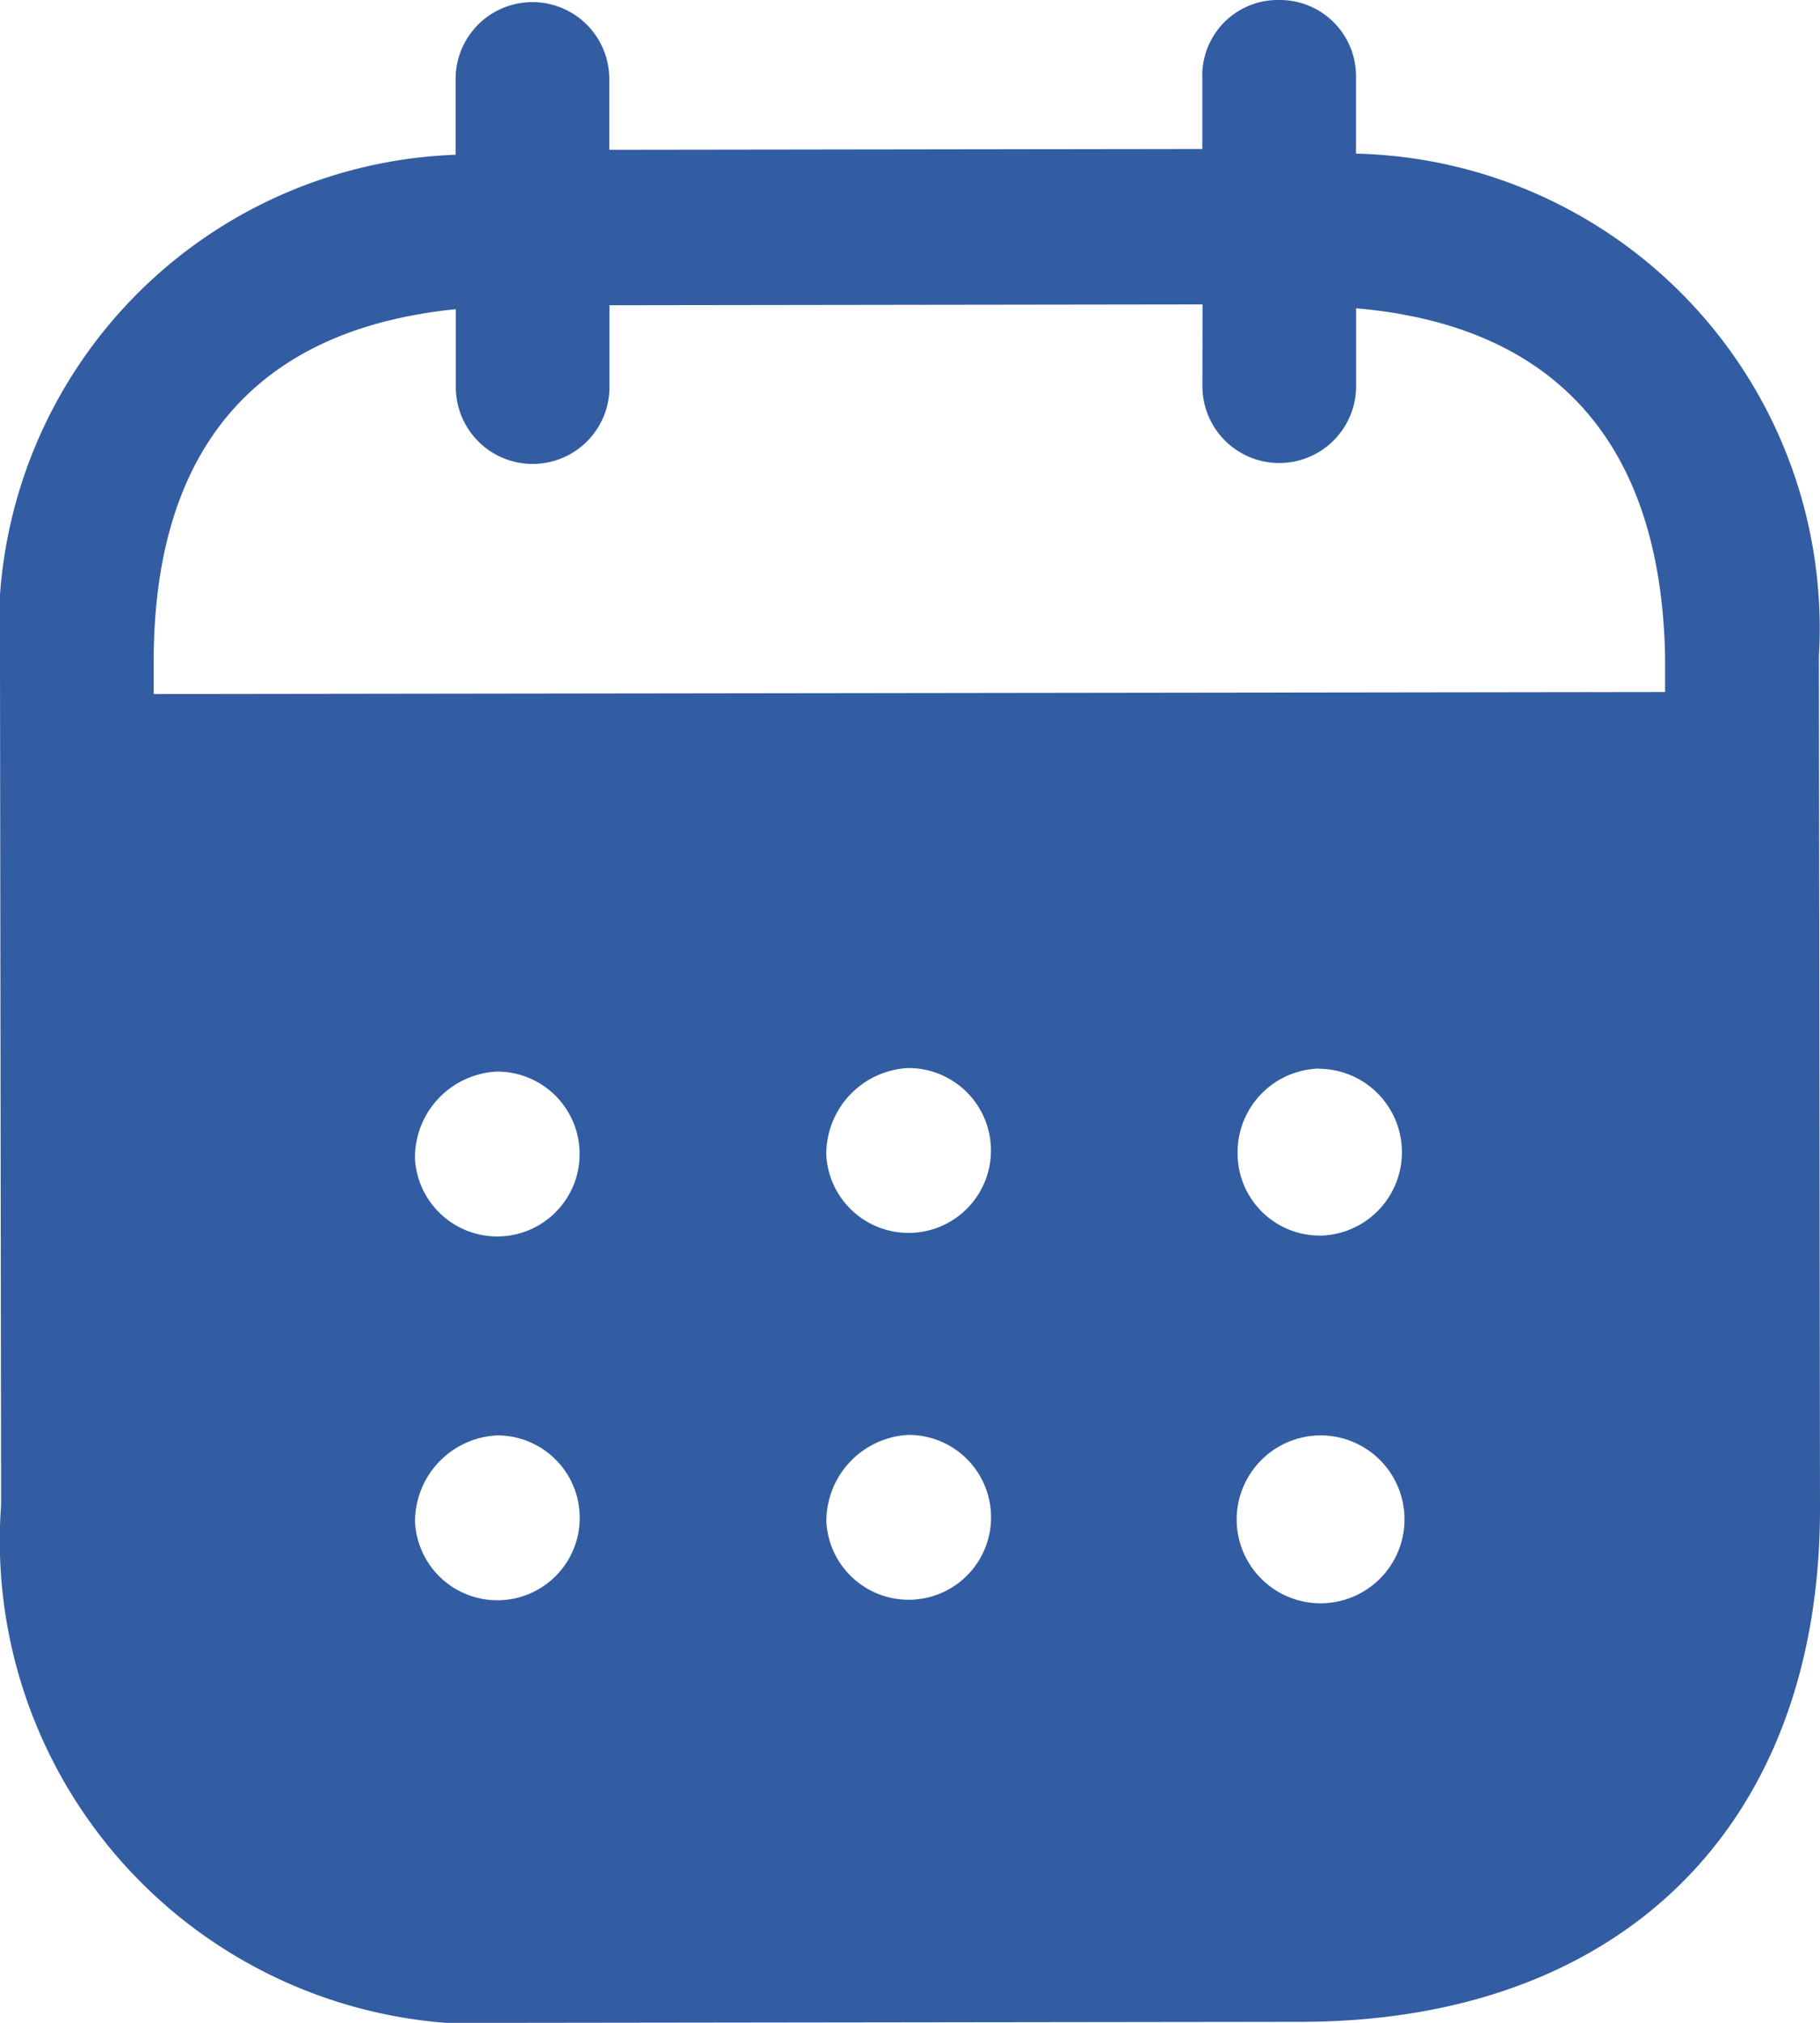<svg xmlns="http://www.w3.org/2000/svg" width="18" height="20" viewBox="0 0 18 20"><g transform="translate(-3 -2)"><g transform="translate(3 2)"><path d="M12.65,0a.753.753,0,0,1,.761.769h0v.75A4.694,4.694,0,0,1,17.989,6.49h0L18,14.915c0,3.139-1.968,5.07-5.128,5.075h0L5.152,20A4.781,4.781,0,0,1,.011,14.88h0L0,6.553A4.689,4.689,0,0,1,4.506,1.53h0V.781a.76.76,0,1,1,1.52,0h0v.7l5.865-.008v-.7A.747.747,0,0,1,12.65,0Zm.4,14.192h-.01a.833.833,0,0,0-.809.852.83.83,0,1,0,.818-.852Zm-8.136,0a.853.853,0,0,0-.809.861.815.815,0,1,0,.809-.861Zm4.068-.005a.855.855,0,0,0-.809.861.815.815,0,1,0,.809-.861ZM4.912,10.595a.852.852,0,0,0-.808.861.815.815,0,1,0,.808-.861Zm4.069-.035a.853.853,0,0,0-.809.861.815.815,0,1,0,.809-.861Zm4.068.005a.828.828,0,0,0-.809.84h0v.011a.813.813,0,0,0,.84.8.825.825,0,0,0-.032-1.649ZM11.893,3.01l-5.865.008v.809a.76.76,0,1,1-1.52,0h0v-.77C2.583,3.251,1.518,4.383,1.52,6.551h0v.311l14.948-.02v-.35c-.042-2.149-1.121-3.276-3.056-3.444h0v.77a.76.76,0,1,1-1.52,0h0Z" fill="#325da2"/></g></g></svg>